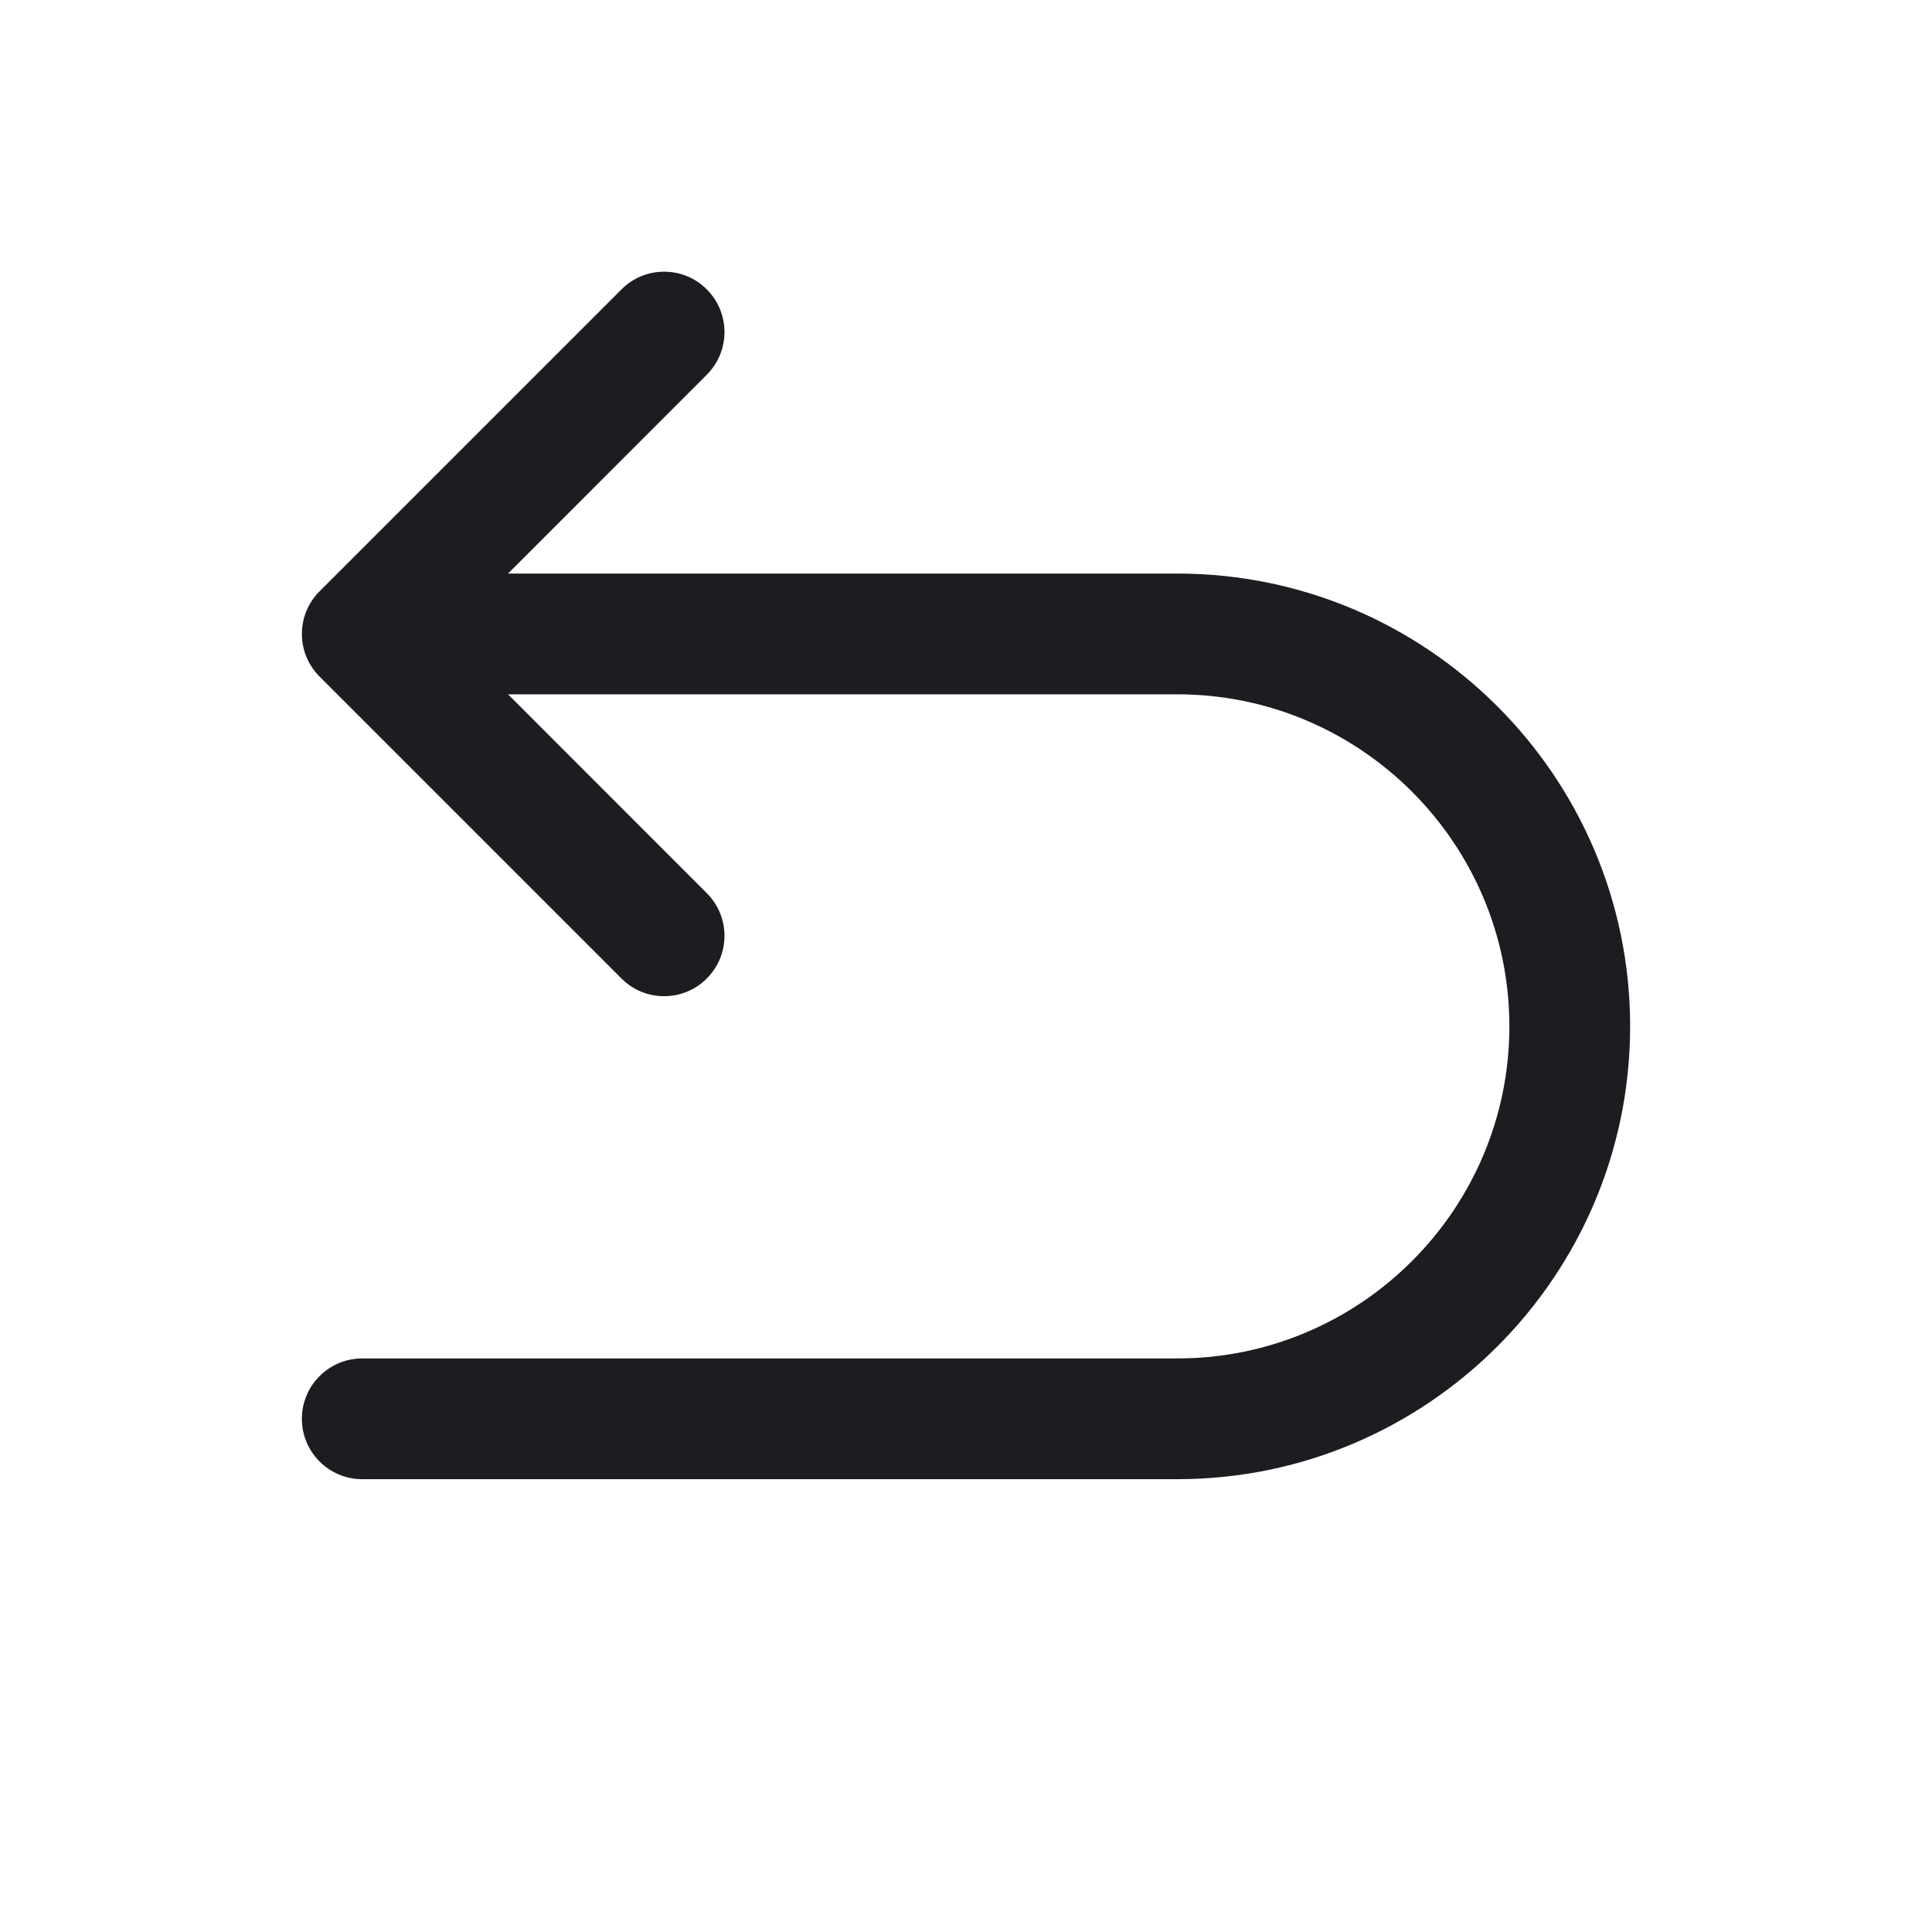 <svg width="24" height="24" viewBox="0 0 24 24" fill="none" xmlns="http://www.w3.org/2000/svg">
<path d="M8.25 3.375C8.058 3.375 7.866 3.448 7.72 3.595L3.97 7.345C3.677 7.638 3.677 8.112 3.97 8.405L7.72 12.155C7.866 12.302 8.058 12.375 8.25 12.375C8.442 12.375 8.634 12.302 8.78 12.155C9.073 11.862 9.073 11.388 8.78 11.095L6.311 8.625H14.625C16.899 8.625 18.75 10.476 18.75 12.75C18.75 15.024 16.899 16.875 14.625 16.875H4.5C4.086 16.875 3.75 17.211 3.75 17.625C3.75 18.039 4.086 18.375 4.5 18.375H14.625C17.727 18.375 20.25 15.852 20.25 12.75C20.25 9.648 17.727 7.125 14.625 7.125H6.311L8.78 4.655C9.073 4.362 9.073 3.888 8.78 3.595C8.634 3.448 8.442 3.375 8.25 3.375Z" fill="#1C1D20"/>
</svg>

